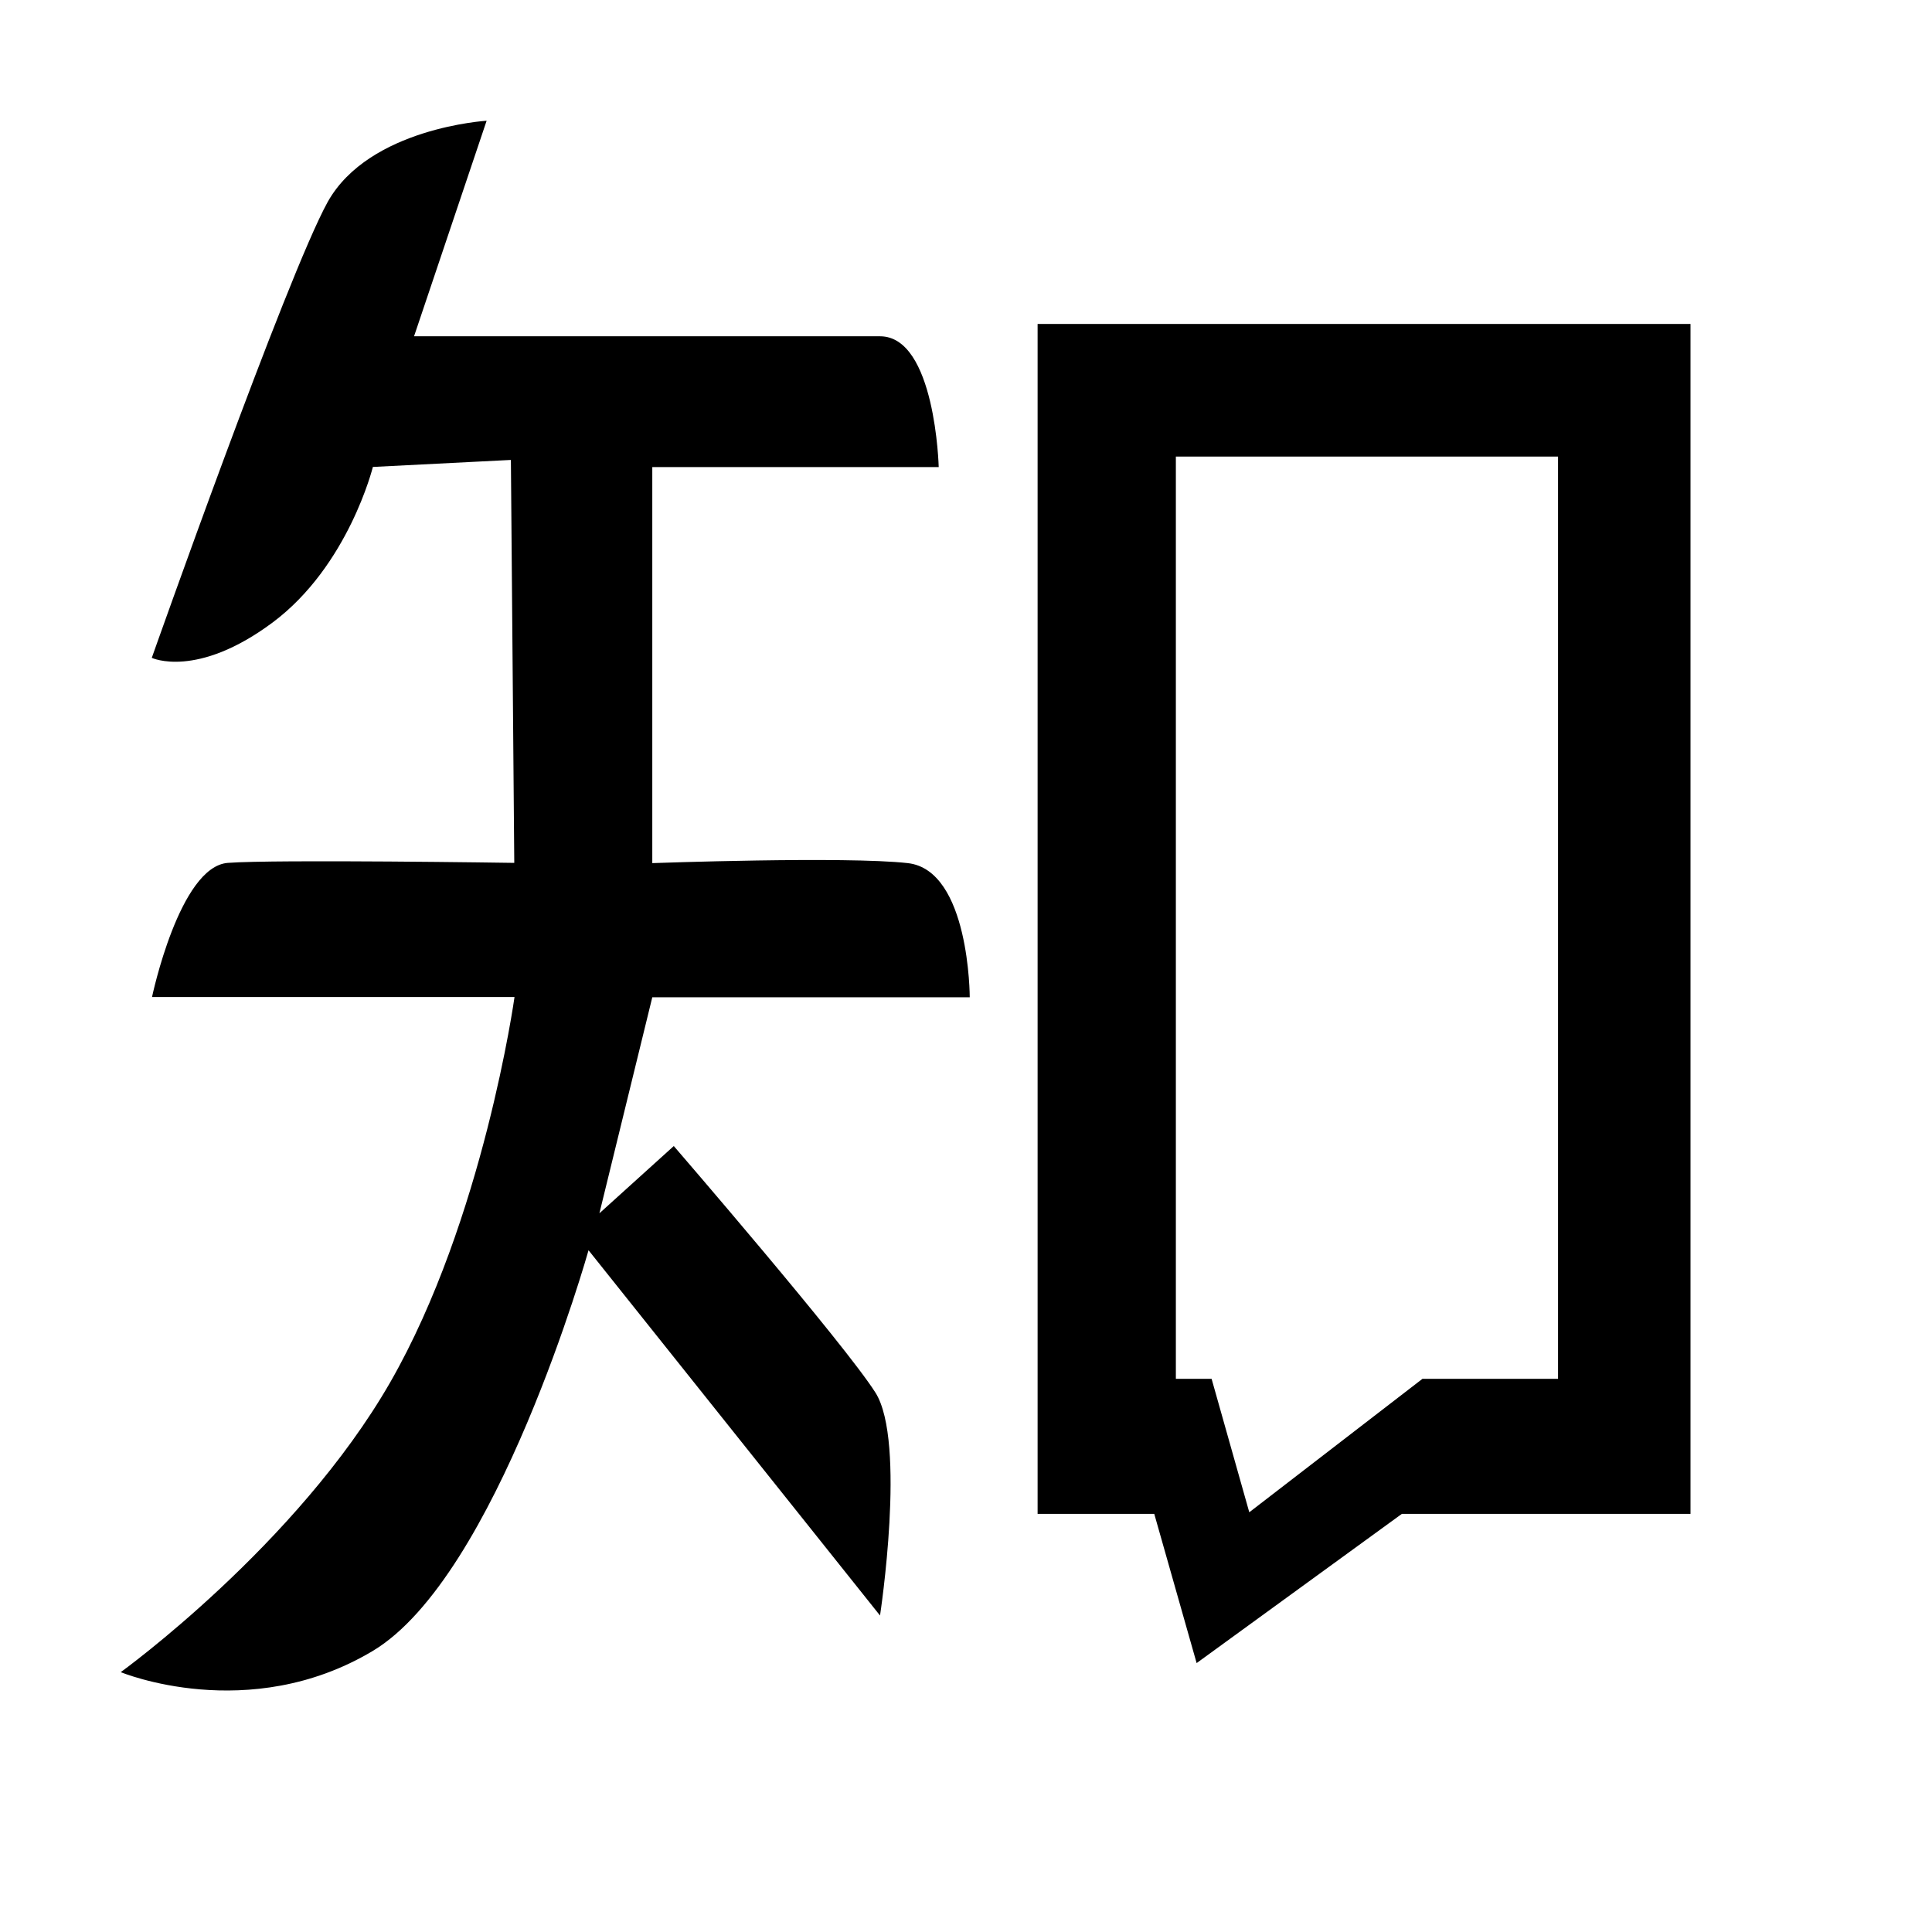 <svg width="16" height="16" viewBox="0 0 16 16" fill="none" xmlns="http://www.w3.org/2000/svg">
<path d="M7.518 7.148C8.031 7.206 8.031 8.259 8.031 8.259H5.402L4.964 10.048L5.58 9.491C5.58 9.491 6.991 11.125 7.25 11.533C7.508 11.94 7.288 13.379 7.288 13.379L4.874 10.354C4.874 10.354 4.115 13.058 3.086 13.673C2.057 14.287 1 13.848 1 13.848C1 13.848 2.458 12.795 3.232 11.447C4.004 10.1 4.261 8.257 4.261 8.257H1.259C1.259 8.257 1.486 7.176 1.887 7.146C2.286 7.116 4.259 7.146 4.259 7.146L4.231 3.809L3.088 3.867C3.088 3.867 2.886 4.686 2.258 5.155C1.628 5.624 1.257 5.448 1.257 5.448C1.257 5.448 2.373 2.289 2.714 1.672C3.058 1.058 4.03 1 4.03 1L3.429 2.785H7.288C7.747 2.785 7.774 3.868 7.774 3.868H5.402V7.148C5.402 7.148 7.002 7.09 7.518 7.148ZM8.593 2.683V12.537H9.559L9.91 13.773L11.61 12.537H14V2.683H8.593ZM12.903 11.419H11.78L10.346 12.524L10.034 11.419H9.738V3.781H12.903V11.419Z" fill="black"/>
</svg>
